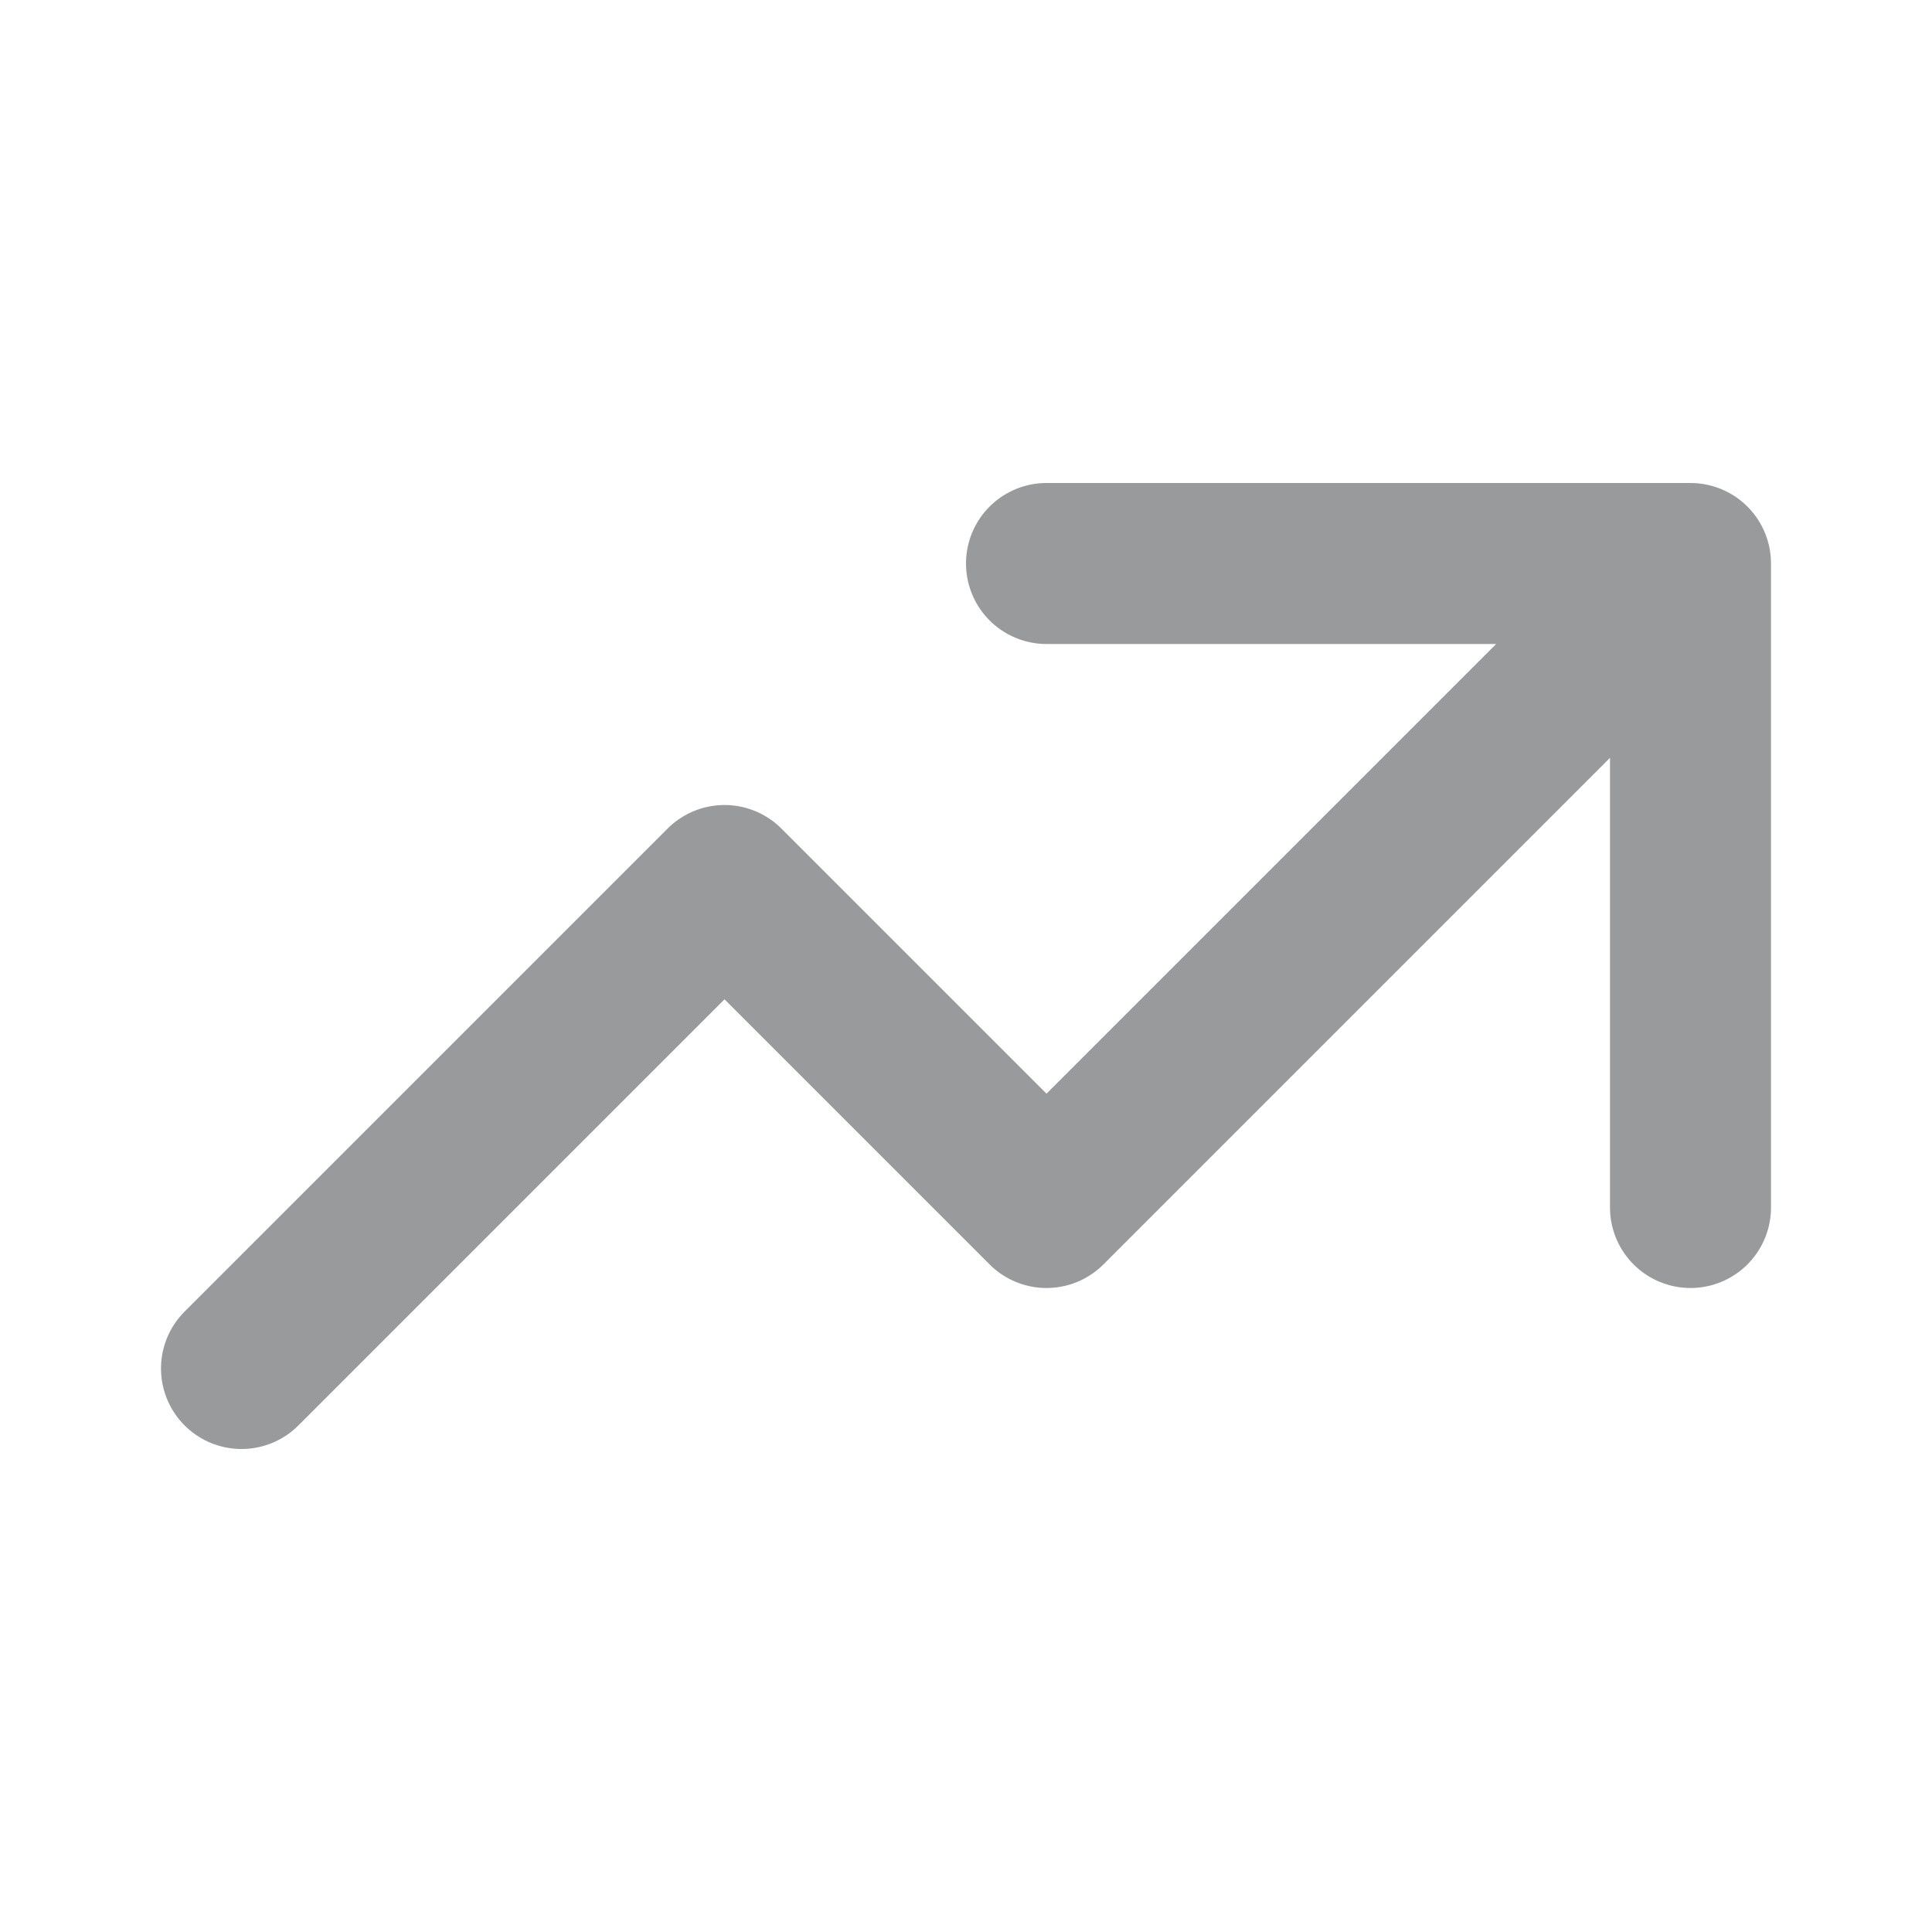 <svg width="24" height="24" viewBox="0 0 24 24" fill="none" xmlns="http://www.w3.org/2000/svg">
    <path d="M13 7H21M21 7V15M21 7L13 15L9 11L3 17" stroke="#989A9C" stroke-width="2" stroke-linecap="round" stroke-linejoin="round" />
</svg>